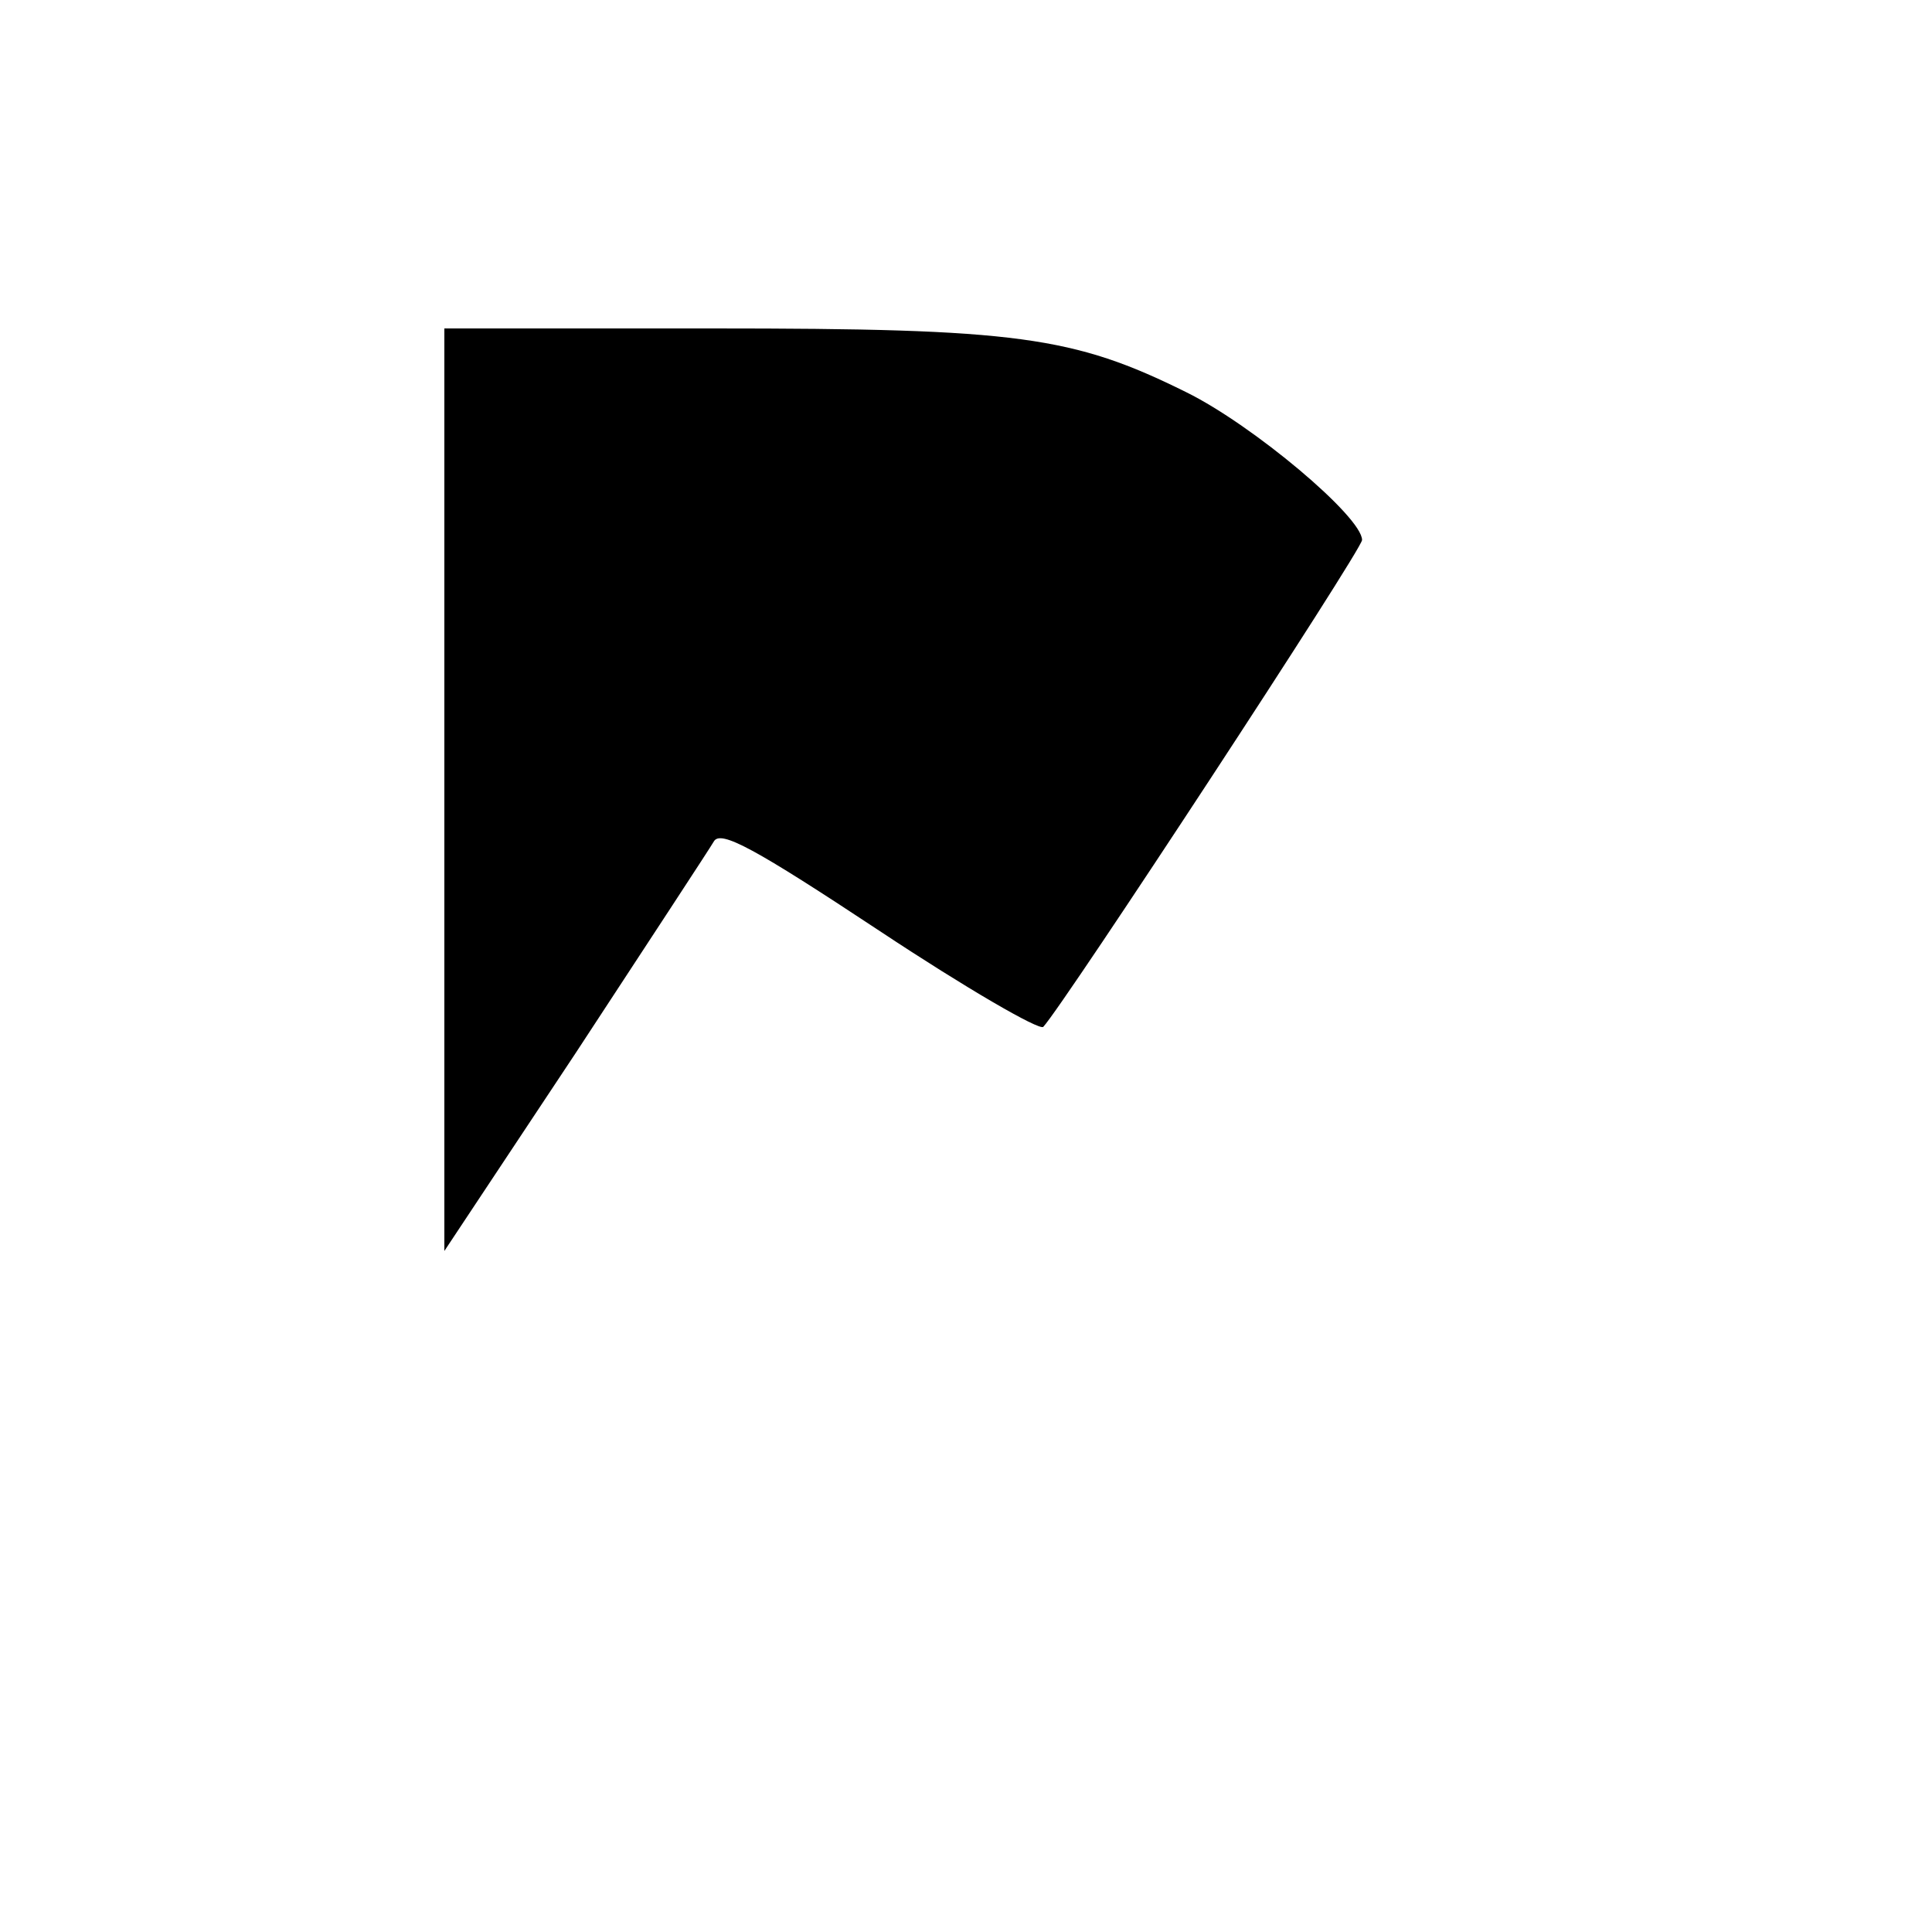 <?xml version="1.0" standalone="no"?>
<!DOCTYPE svg PUBLIC "-//W3C//DTD SVG 20010904//EN"
 "http://www.w3.org/TR/2001/REC-SVG-20010904/DTD/svg10.dtd">
<svg version="1.0" xmlns="http://www.w3.org/2000/svg"
 width="200pt" height="200pt" viewBox="0 0 200 200"
 preserveAspectRatio="xMidYMid meet">

<g transform="translate(0,200) scale(0.1,-0.1)"
fill="#000000" stroke="none">
<path d="M460 1183 l0 -478 136 205 c74 113 139 212 143 219 7 12 42 -7 172
-93 89 -59 165 -103 169 -99 22 24 330 494 330 504 0 24 -113 119 -182 153
-117 58 -175 66 -490 66 l-278 0 0 -477z"/>
</g>
</svg>
